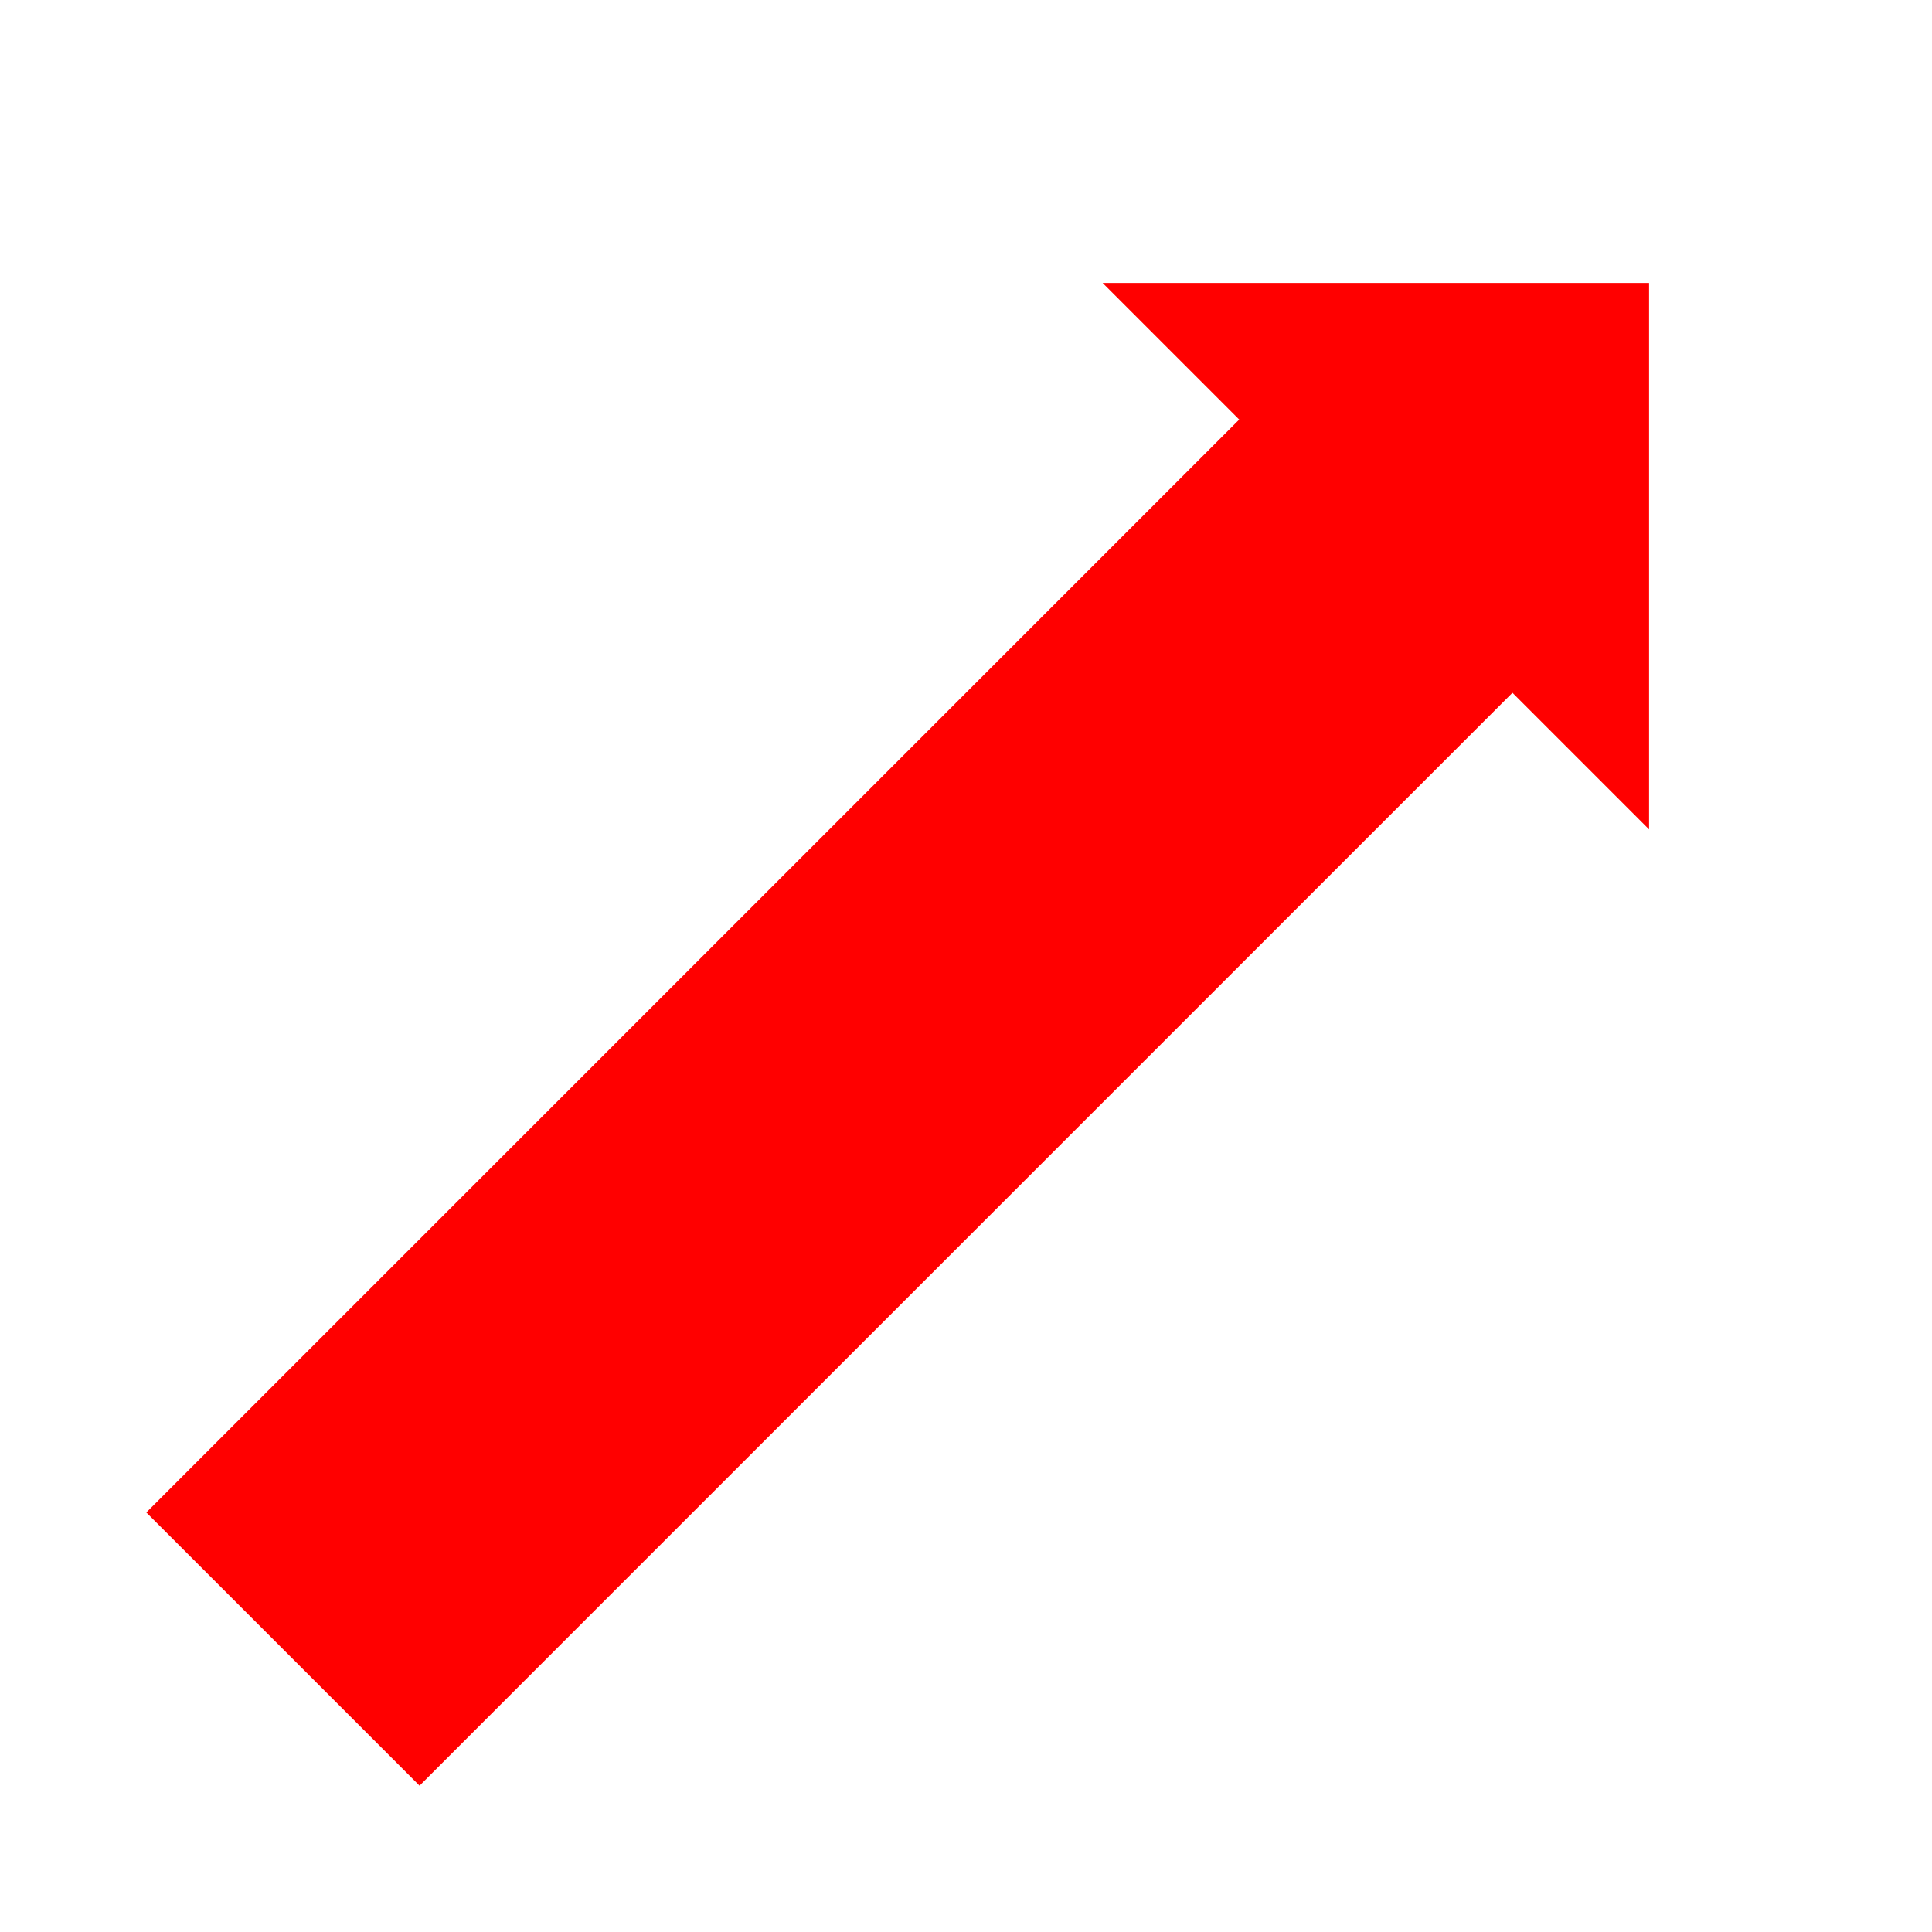 <?xml version="1.0" encoding="UTF-8"?>
<svg width="100" height="100" xmlns="http://www.w3.org/2000/svg">
	<polygon fill="red" transform="rotate(135,50,50)" points="0,50 20,30 20,40 100,40 100,60 20,60 20,70" />
</svg>
